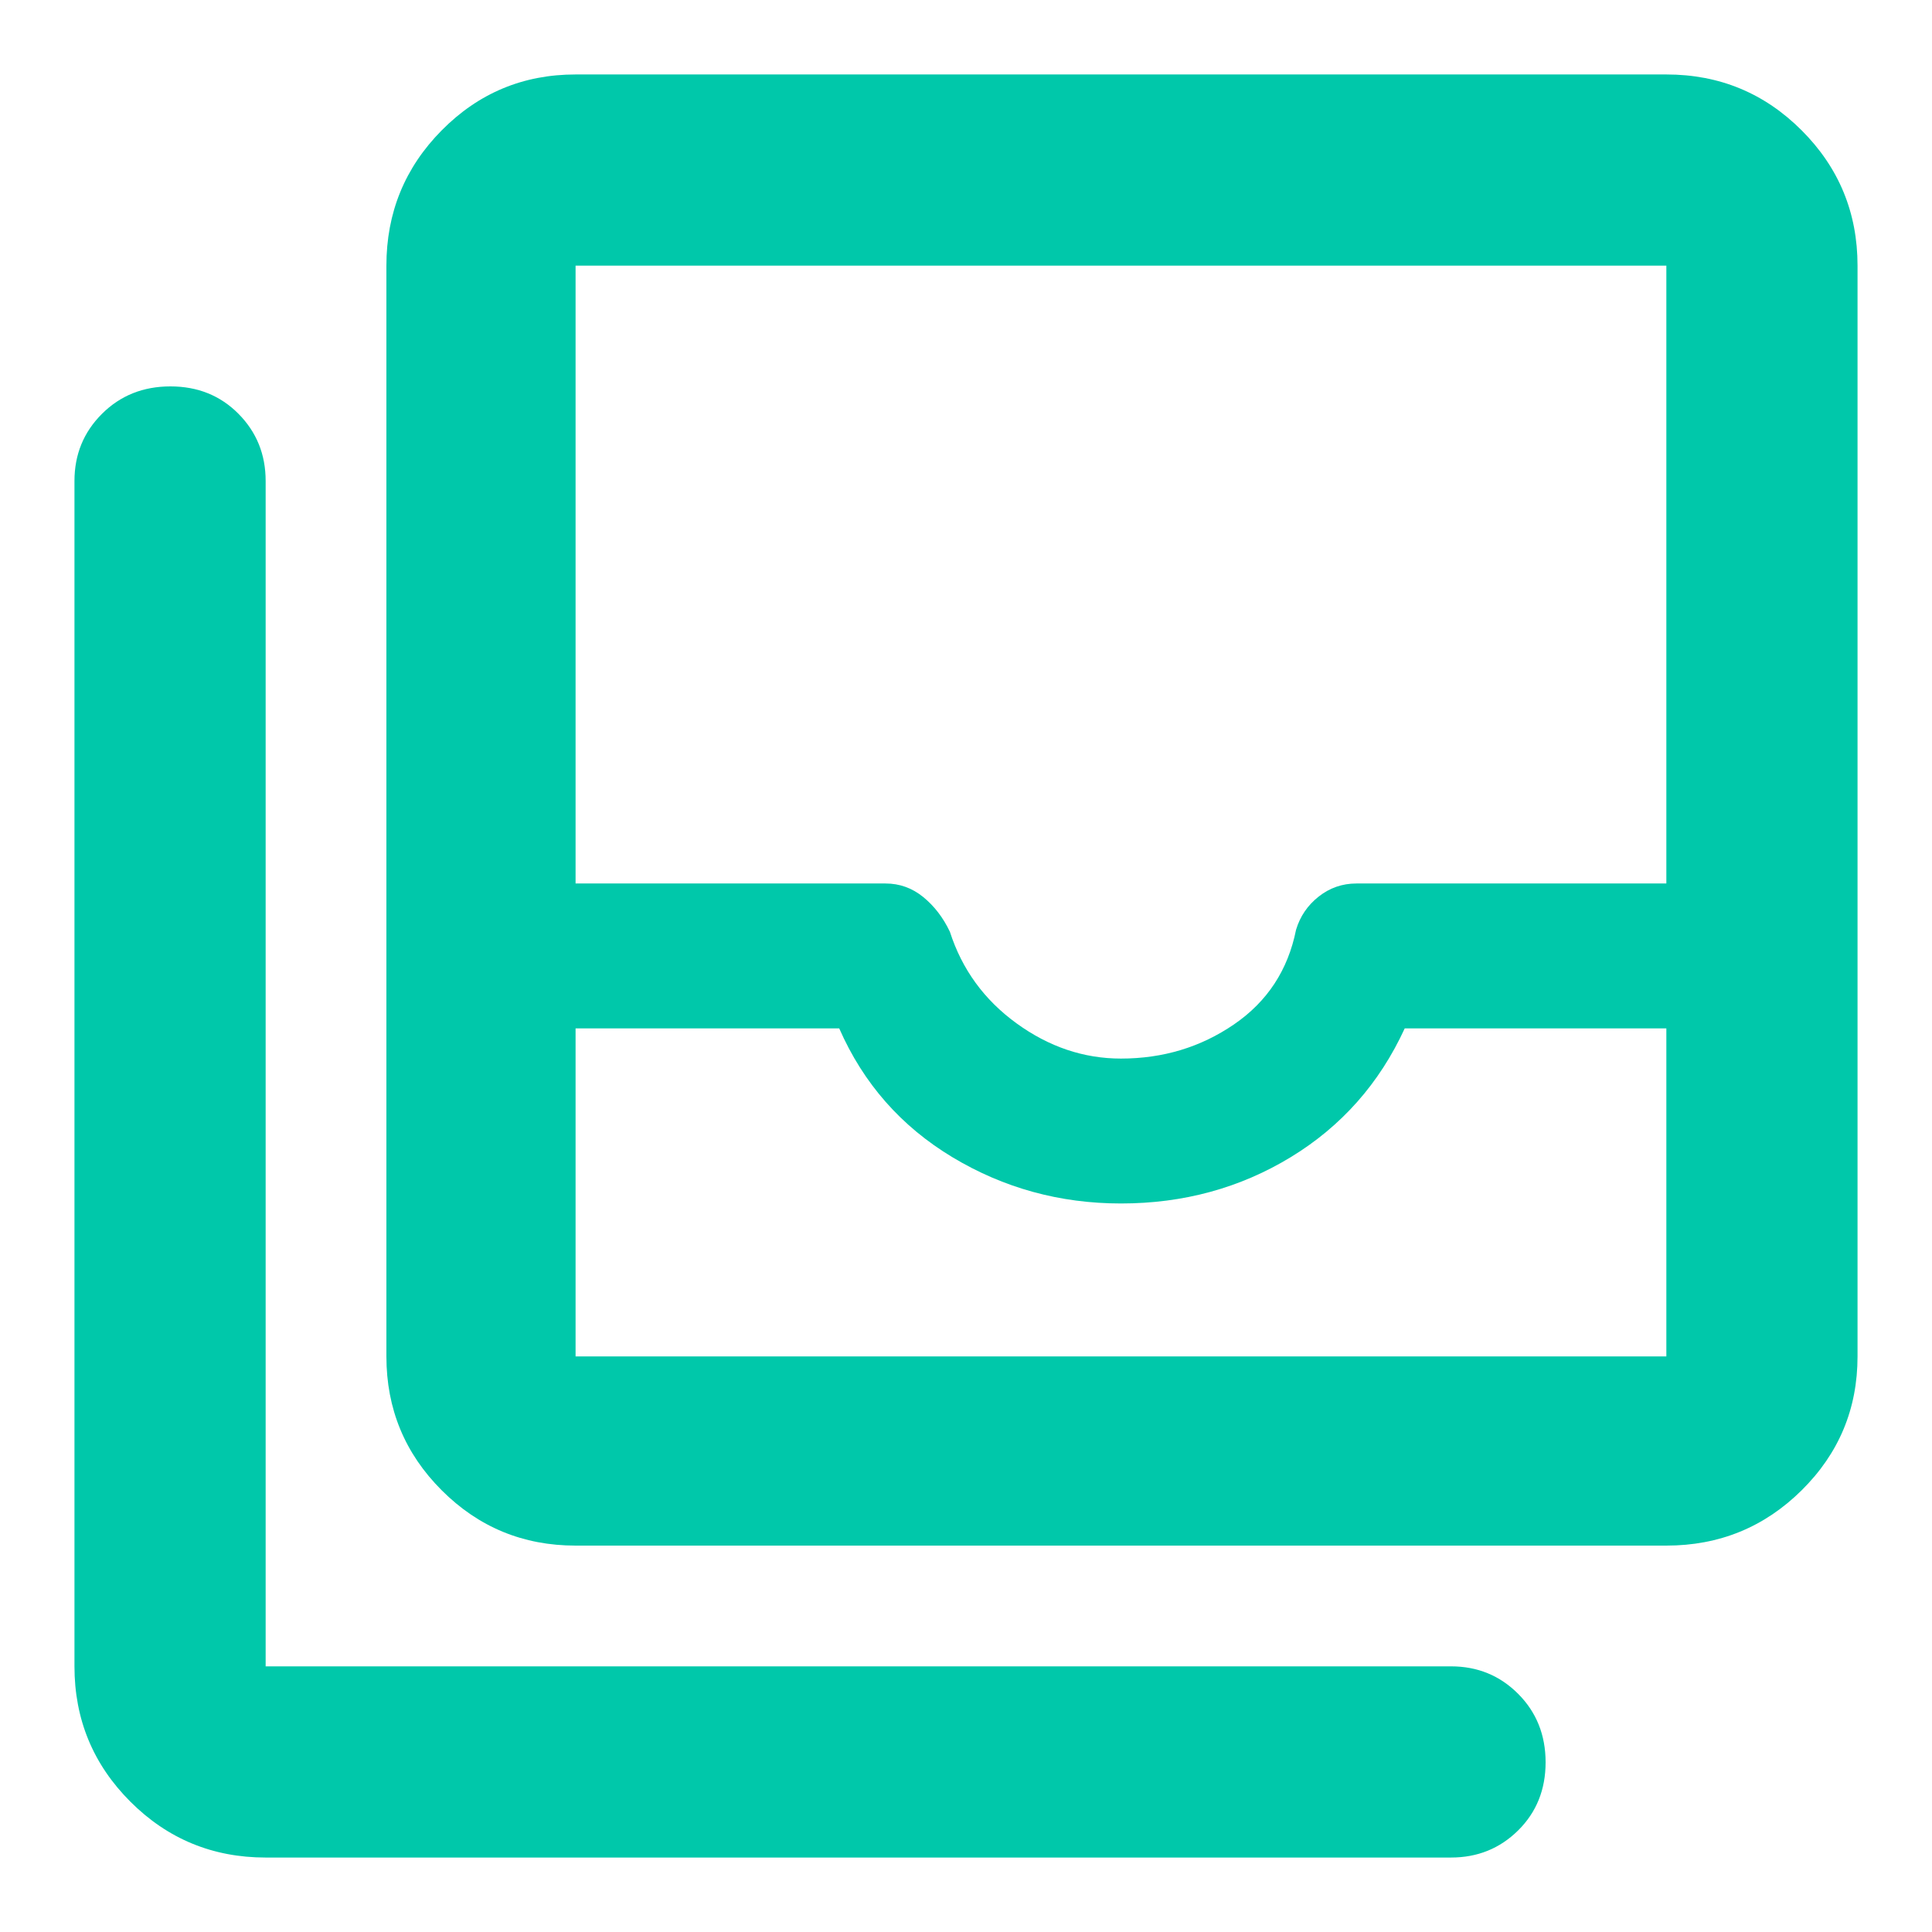 <svg xmlns="http://www.w3.org/2000/svg" height="48" viewBox="0 -960 960 960" width="48"><path fill="rgb(0, 200, 170)" d="M286-286h542v-163H698q-18.85 41-56.66 64-37.81 23-84.34 23-45.53 0-83.77-23Q435-408 417-449H286v163Zm271-148q31.38 0 56.19-17T644-498q3-10 11.25-16.5T674-521h154v-307H286v307h154q10.5 0 18.75 6.73Q467-507.55 472-497q9 28 33.12 45.5Q529.24-434 557-434ZM286-192q-39.05 0-66.52-27.48Q192-246.95 192-286v-542q0-39.46 27.48-67.23Q246.95-923 286-923h542q39.46 0 67.23 27.77Q923-867.46 923-828v542q0 39.05-27.77 66.52Q867.46-192 828-192H286ZM132-37q-39.46 0-67.23-27.77Q37-92.54 37-132v-589q0-19.75 13.68-33.38Q64.35-768 84.68-768q20.32 0 33.82 13.62Q132-740.75 132-721v589h589q19.75 0 33.38 13.68 13.62 13.67 13.62 34Q768-64 754.38-50.5 740.75-37 721-37H132Zm154-249h542-542Z"/></svg>